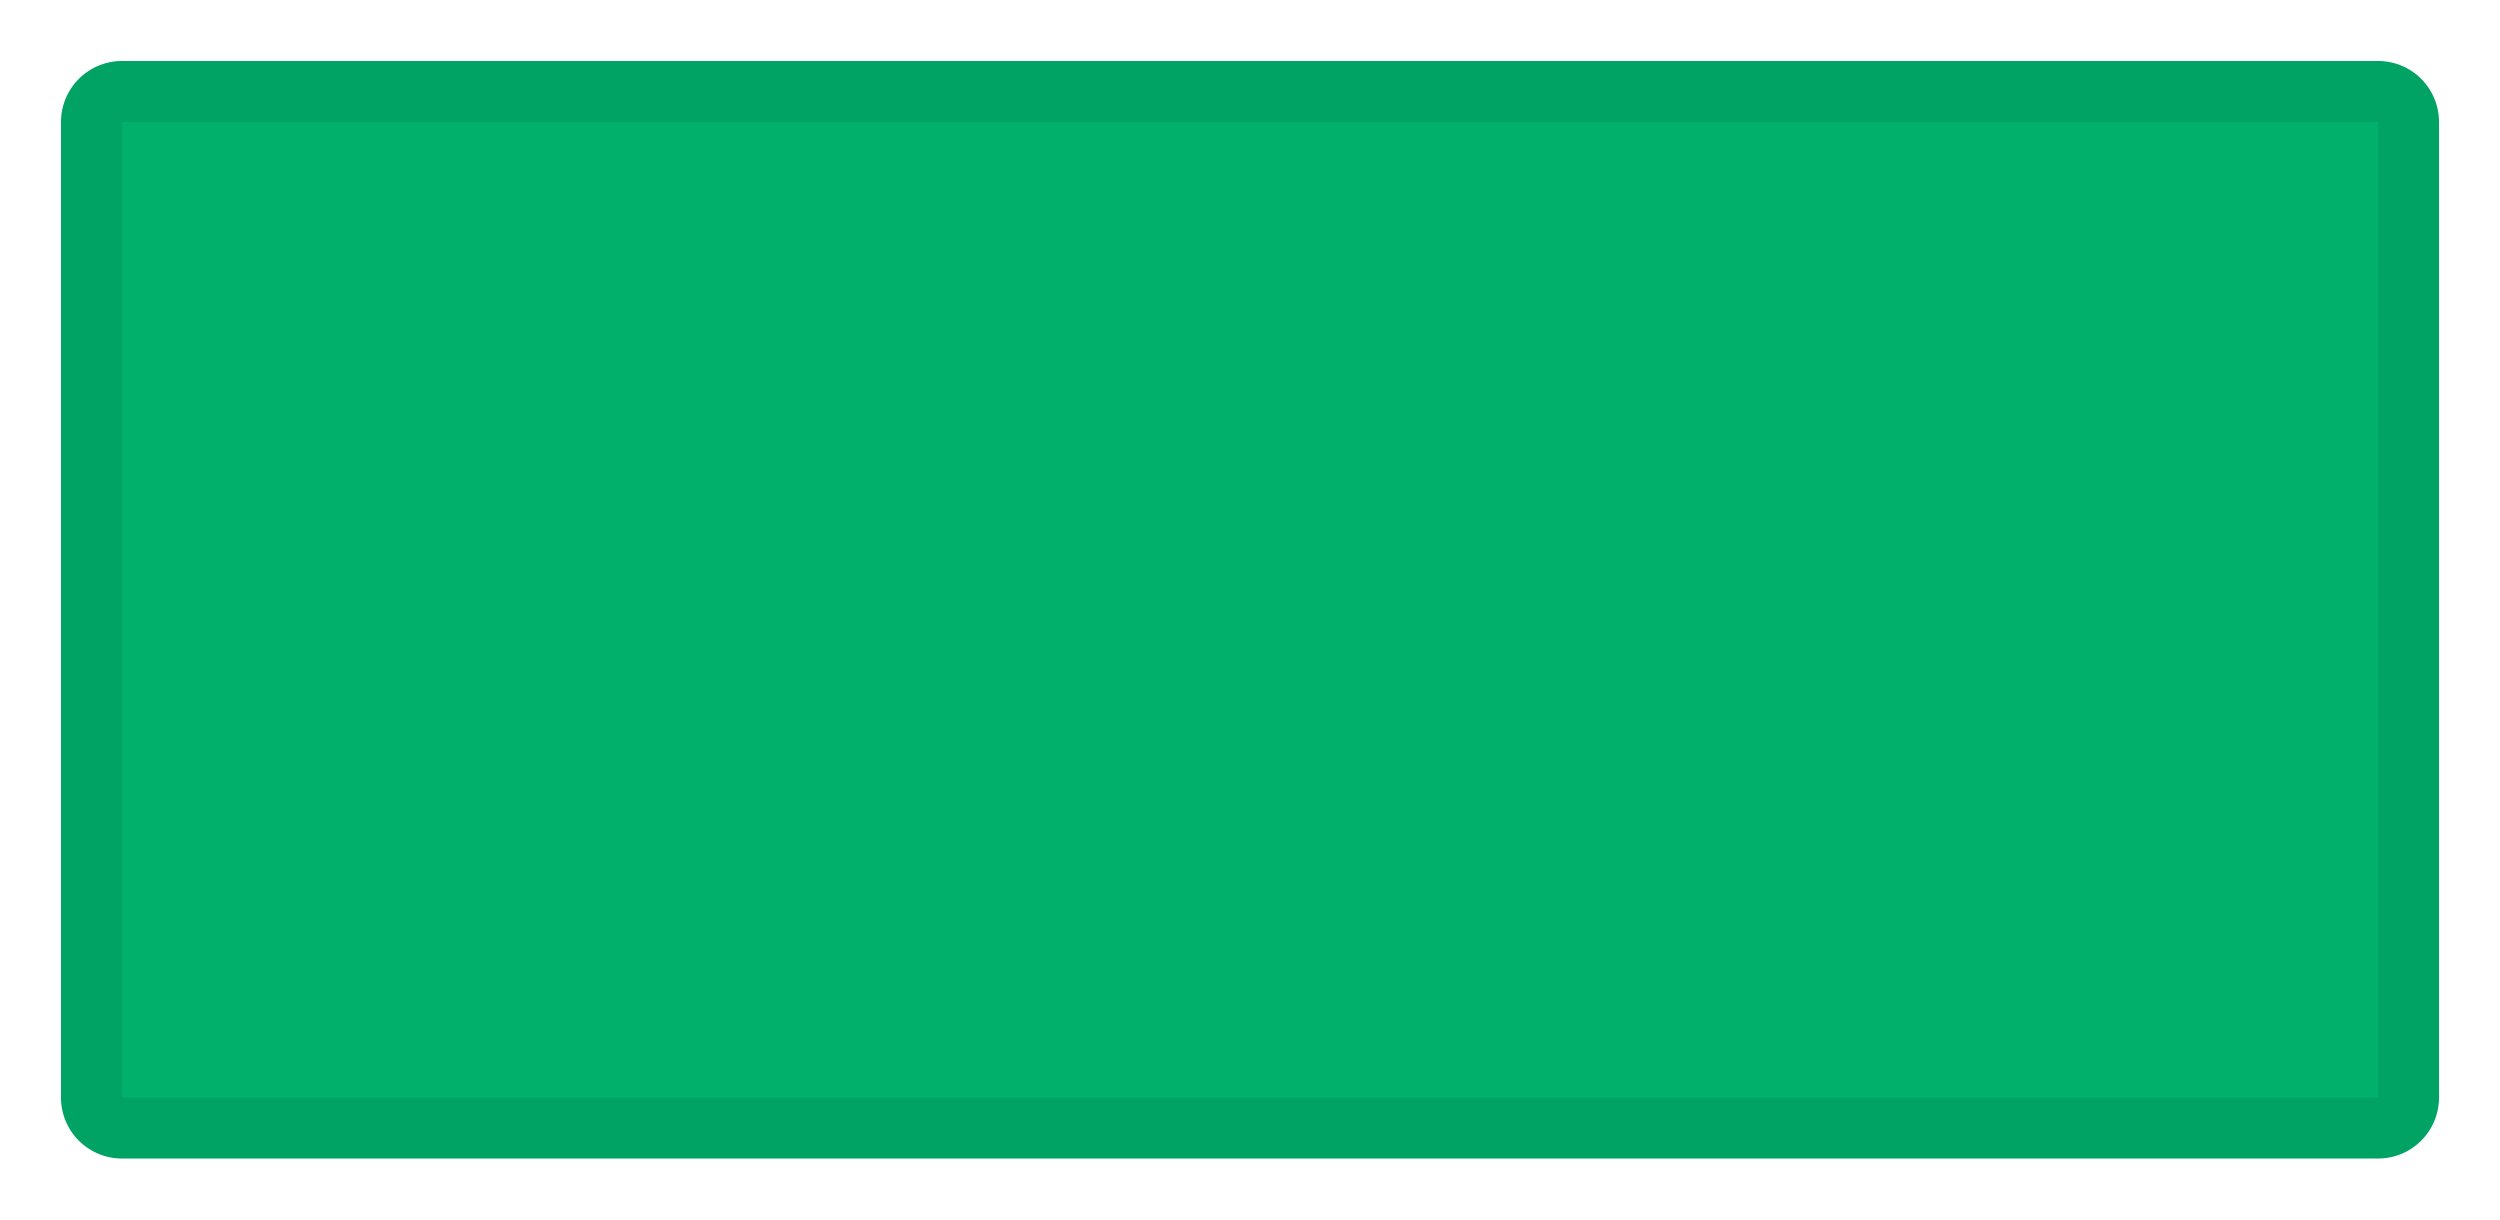 <svg xmlns="http://www.w3.org/2000/svg" viewBox="0 0 41 20" height="20" width="41"><title>highway_4.svg</title><rect fill="none" x="0" y="0" width="41" height="20"></rect><path fill="#00a363" transform="translate(1 1)" d="M1 1H38V17H1V1Z" style="stroke-linejoin:round;stroke-miterlimit:4;" stroke="#00a363" stroke-width="2"></path><path fill="#00b06b" transform="translate(1 1)" d="M1 1H38V17H1V1Z"></path></svg>